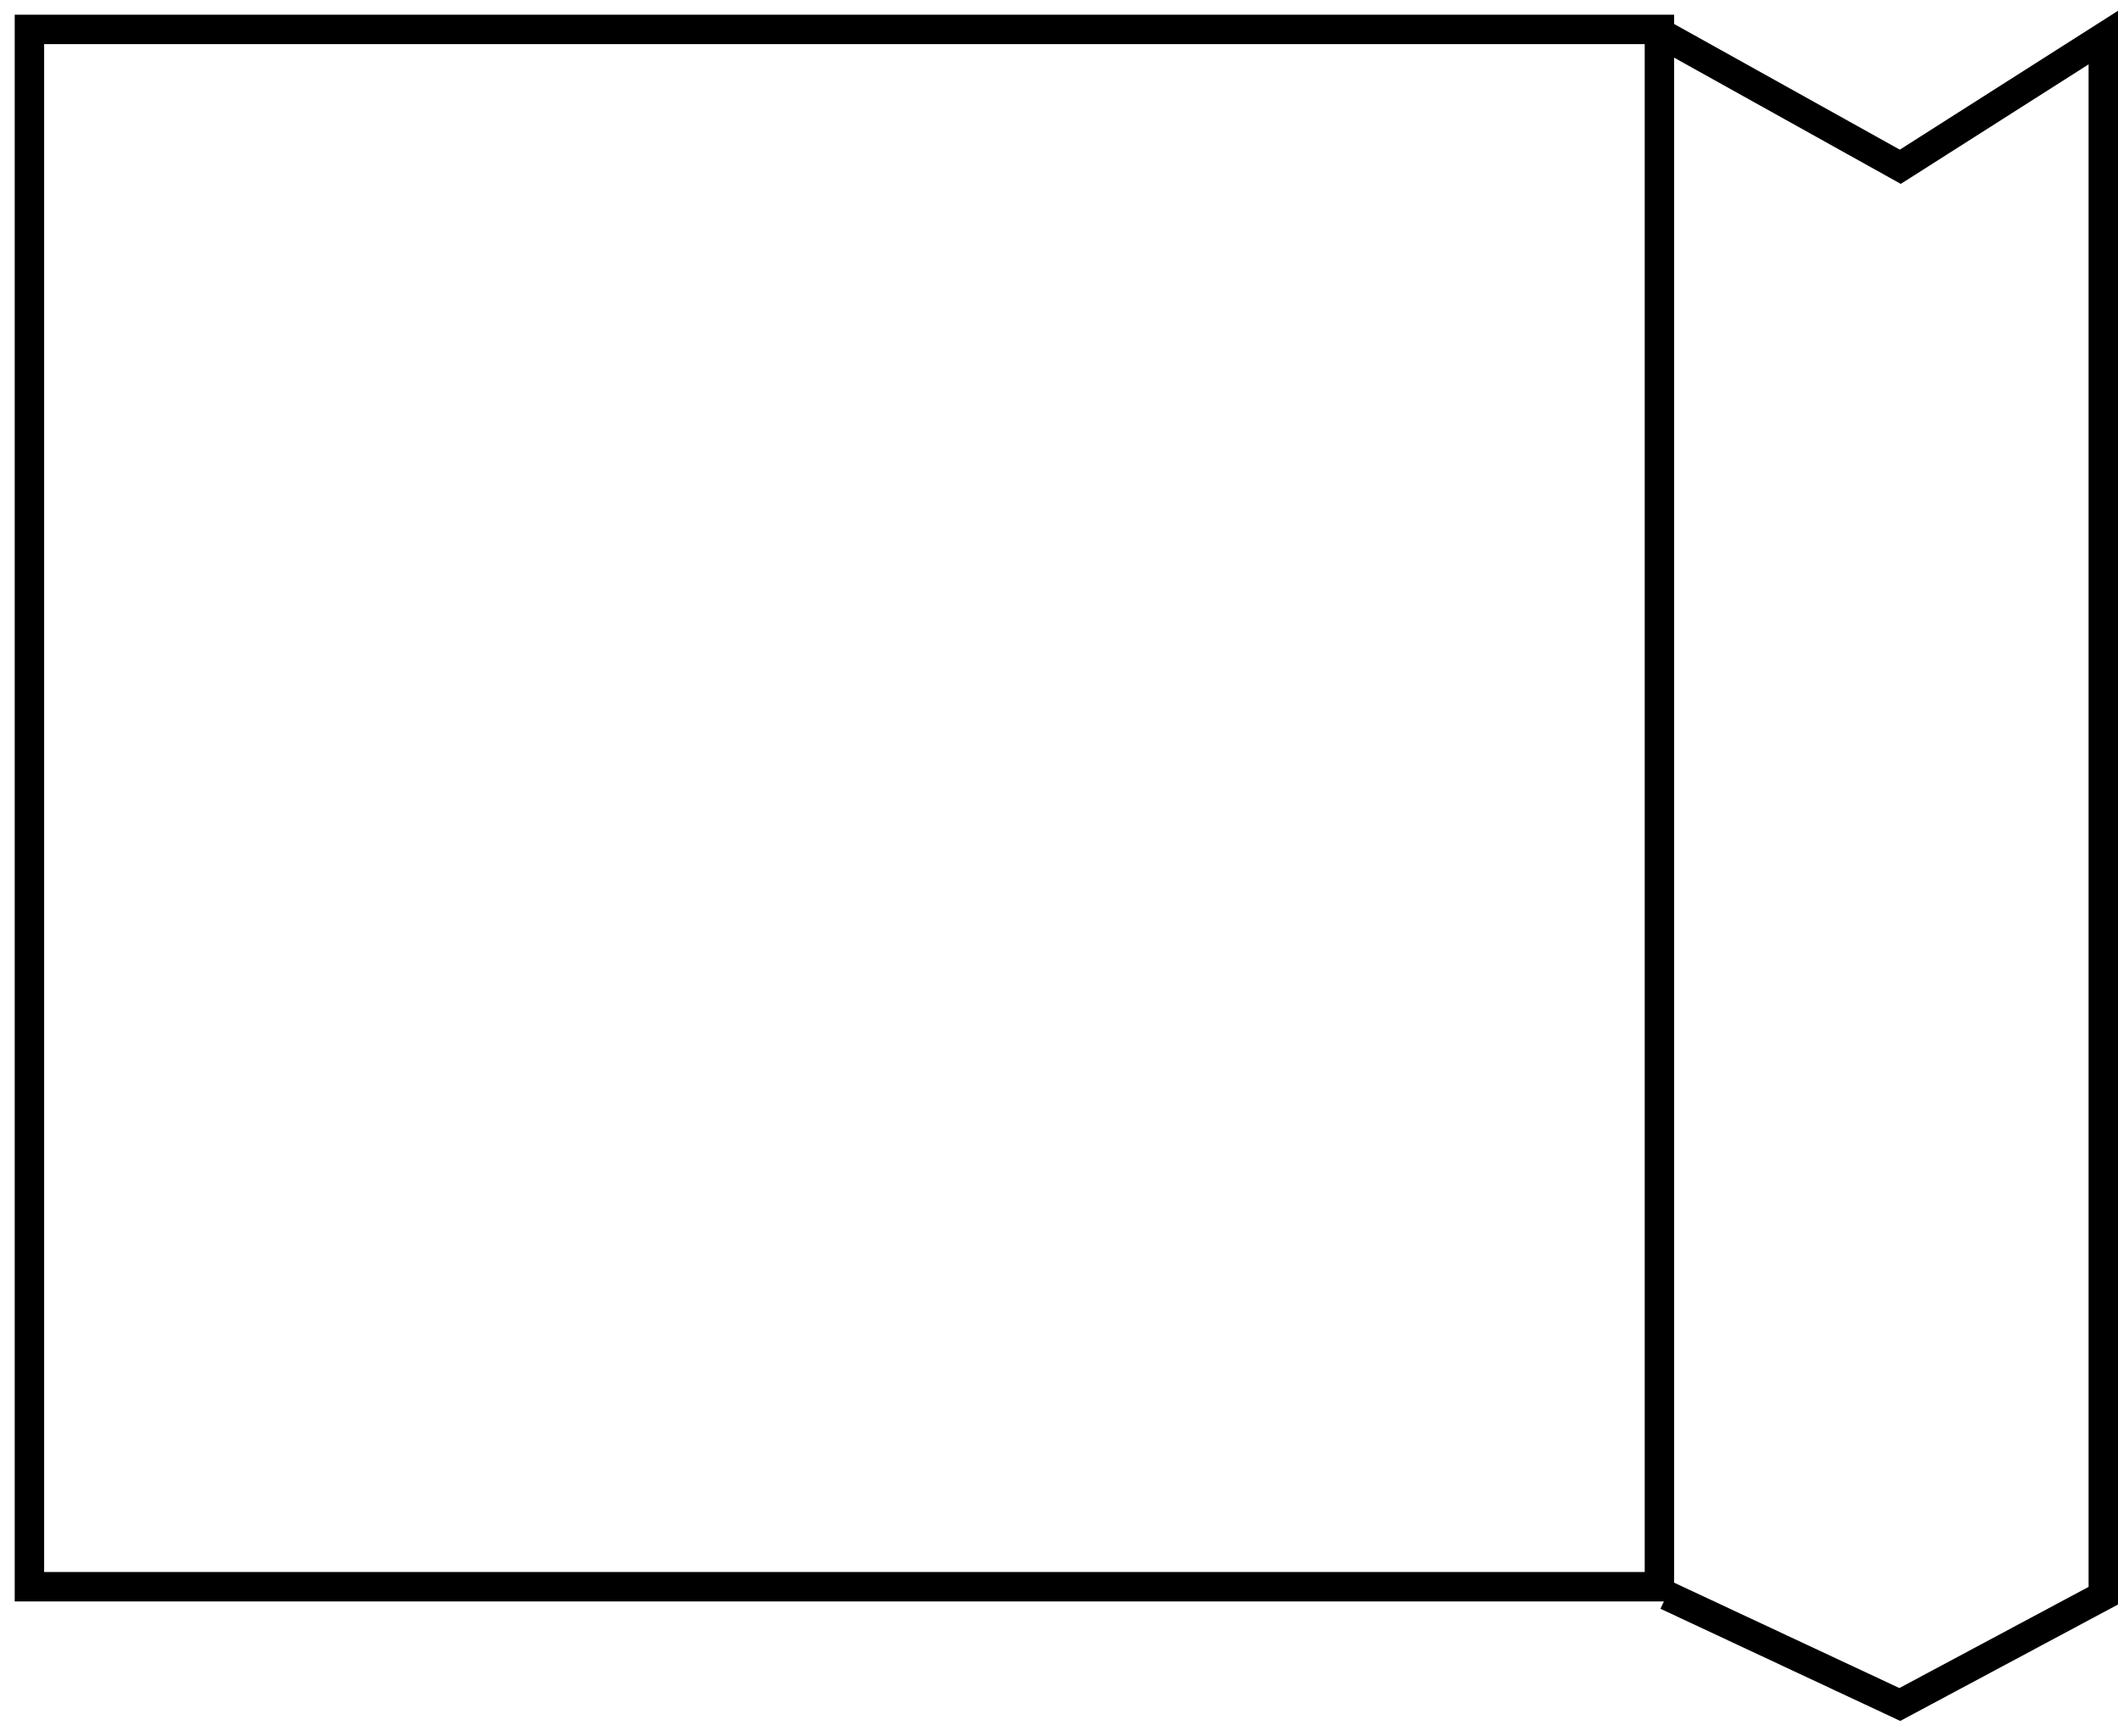 <svg width="72" height="59" viewBox="0 0 72 59" fill="none" xmlns="http://www.w3.org/2000/svg">
<path d="M56.411 1H1V53.937H56.411V1Z" stroke="black"/>
<path d="M56.658 1.247L64.47 5.597L64.599 5.669L64.724 5.59L71.5 1.277V54.242L64.583 57.94L56.658 54.233" stroke="black"/>
</svg>

